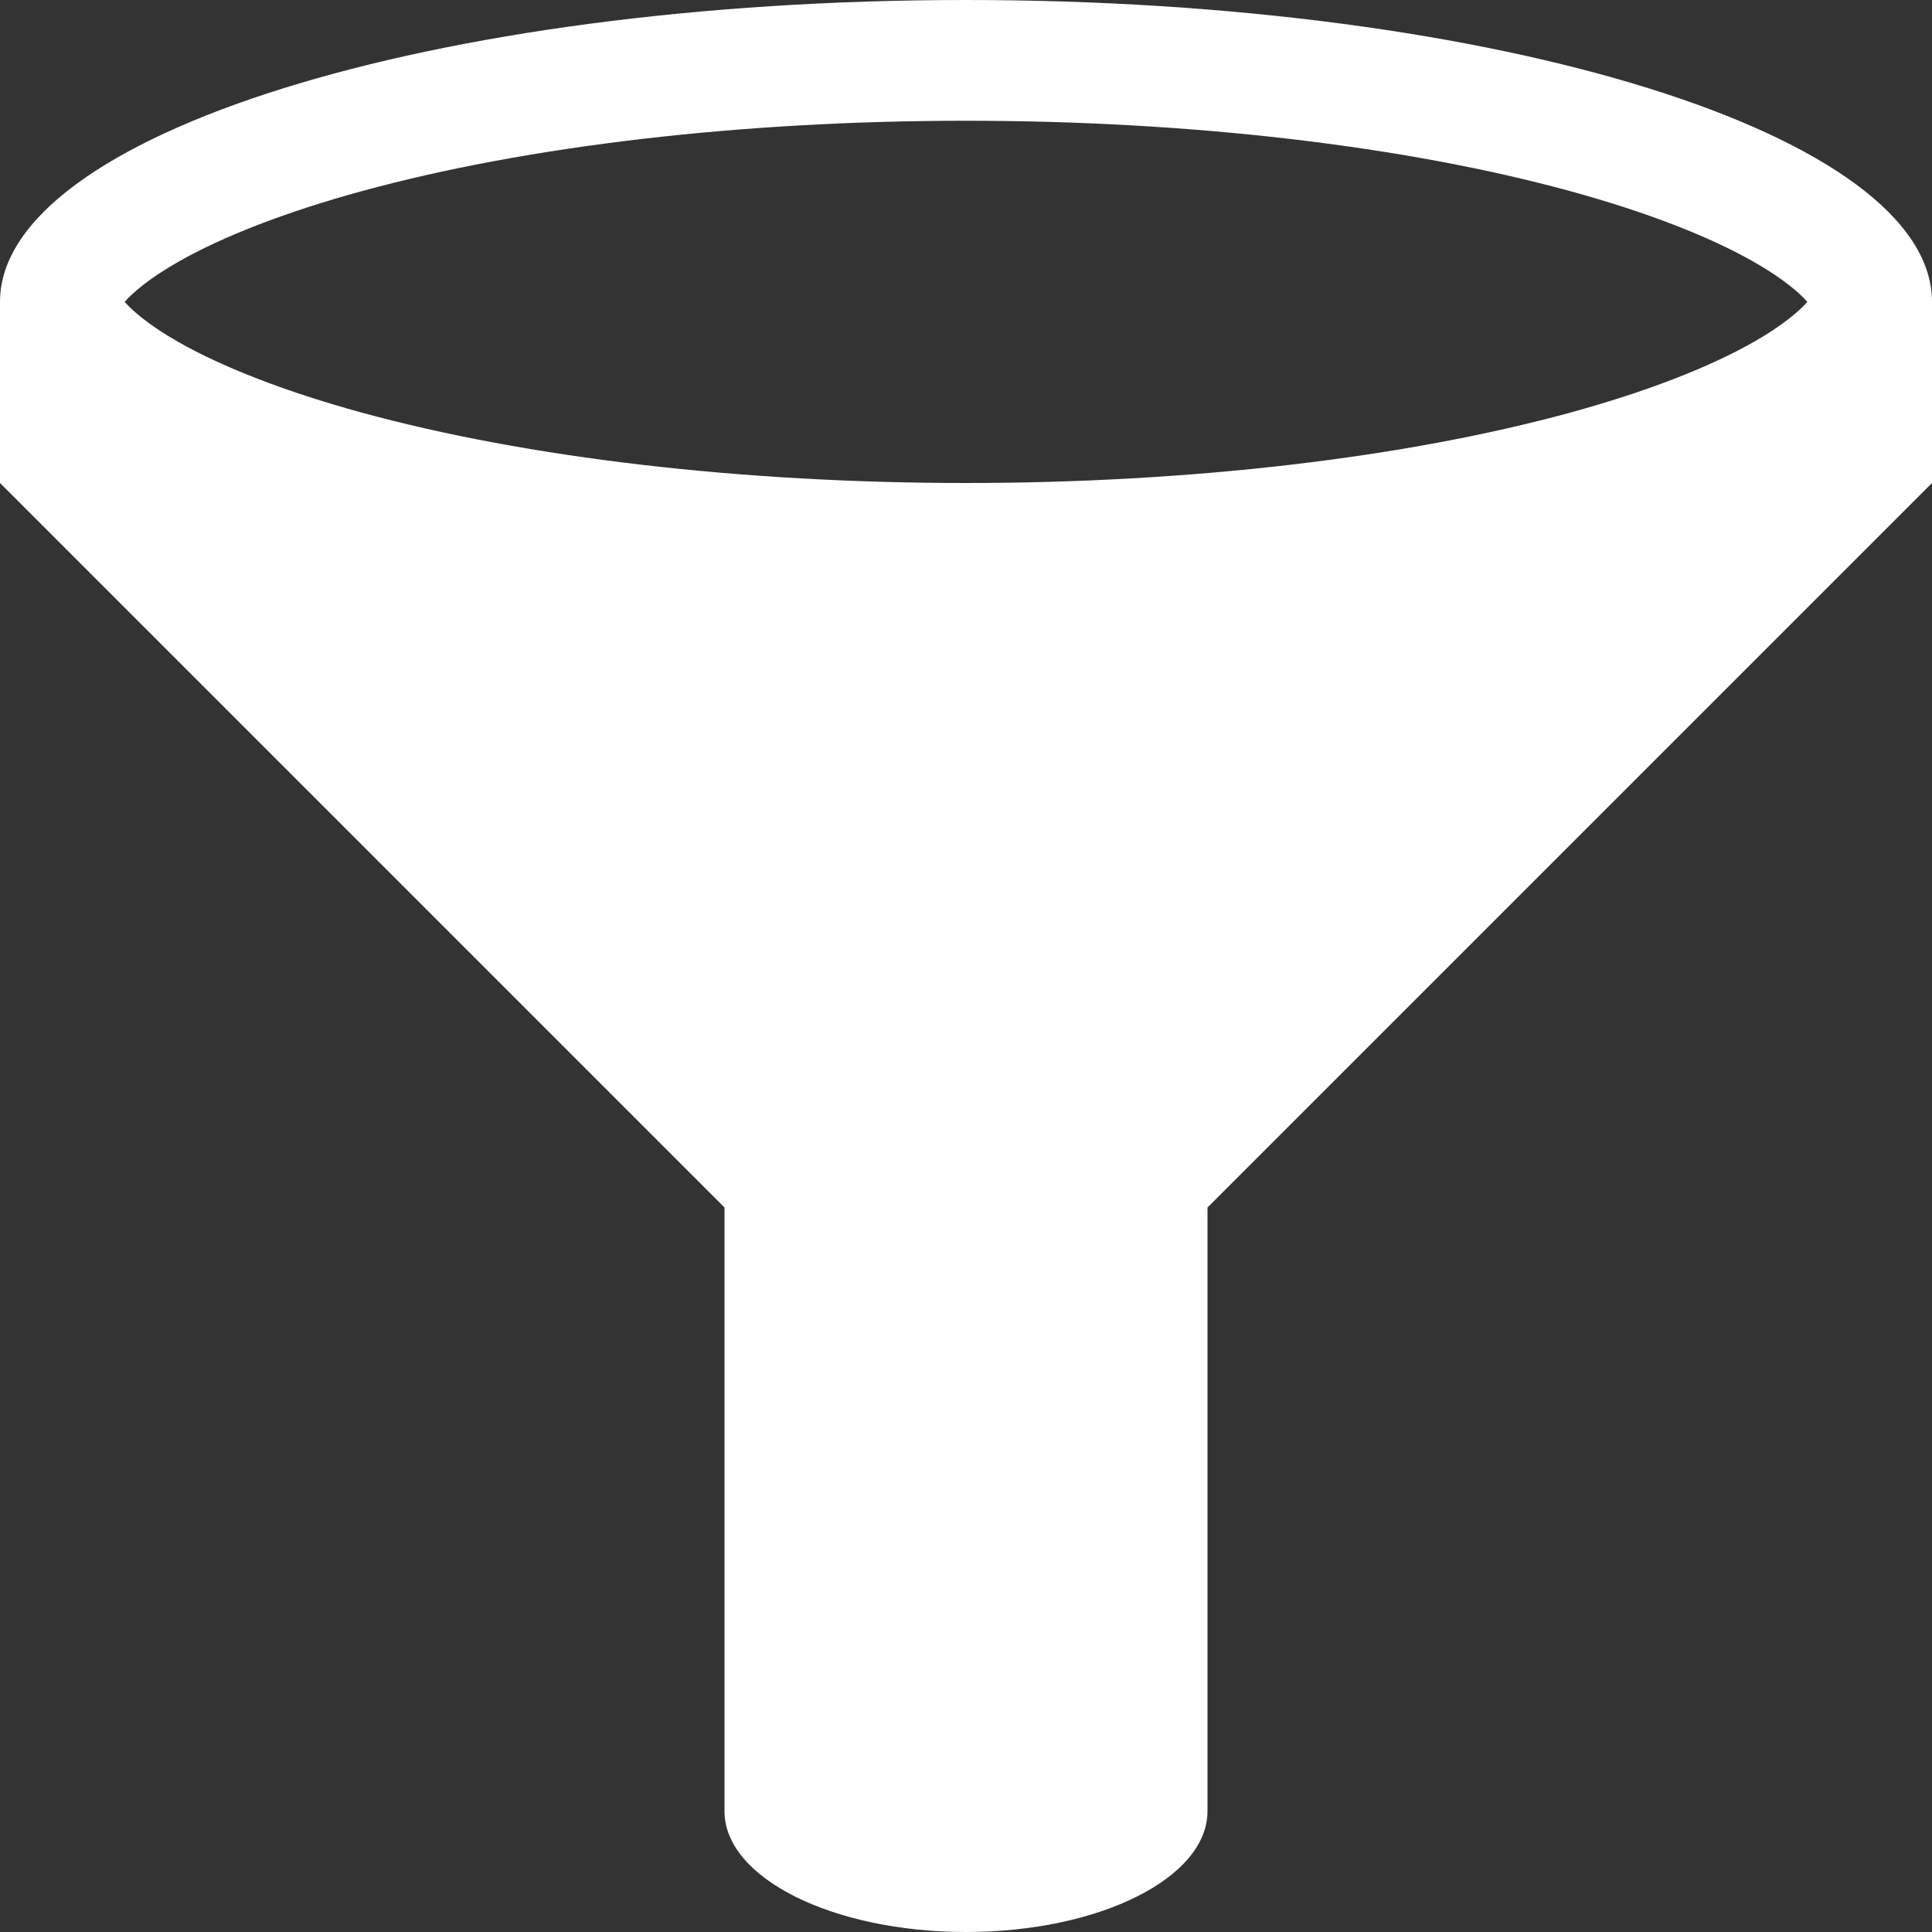 <?xml version="1.0" encoding="iso-8859-1"?>
<!-- Generator: Adobe Illustrator 16.0.0, SVG Export Plug-In . SVG Version: 6.00 Build 0)  -->
<!DOCTYPE svg PUBLIC "-//W3C//DTD SVG 1.1//EN" "http://www.w3.org/Graphics/SVG/1.1/DTD/svg11.dtd">
<svg version="1.1" id="Capa_1" xmlns="http://www.w3.org/2000/svg" xmlns:xlink="http://www.w3.org/1999/xlink" x="0px" y="0px"
	 width="533.333px" height="533.333px" viewBox="0 0 533.333 533.333" style="enable-background:new 0 0 533.333 533.333;"
	 xml:space="preserve">
<rect x="0" y="0" width="533.333" height="533.333" fill="#333333" stroke="none"/>
<g>
	<path d="M266.667,0C119.391,0,0,37.309,0,83.333v50l200,200V500c0,18.409,29.847,33.333,66.667,33.333
		c36.818,0,66.667-14.924,66.667-33.333V333.333l200-200v-50C533.333,37.309,413.942,0,266.667,0z M49.158,72.304
		c12.471-7.114,29.991-13.865,50.666-19.525c45.805-12.54,105.056-19.446,166.843-19.446c61.786,0,121.039,6.906,166.843,19.446
		c20.675,5.66,38.194,12.411,50.666,19.525c8.226,4.69,12.669,8.659,14.738,11.029c-2.069,2.371-6.514,6.337-14.738,11.029
		c-12.472,7.114-29.991,13.865-50.666,19.525c-45.803,12.54-105.056,19.446-166.843,19.446c-61.787,0-121.038-6.906-166.843-19.446
		c-20.675-5.661-38.195-12.412-50.666-19.525c-8.225-4.691-12.669-8.658-14.739-11.029C36.489,80.963,40.933,76.996,49.158,72.304z" fill="#ffffff"
		/>
</g>
<g>
</g>
<g>
</g>
<g>
</g>
<g>
</g>
<g>
</g>
<g>
</g>
<g>
</g>
<g>
</g>
<g>
</g>
<g>
</g>
<g>
</g>
<g>
</g>
<g>
</g>
<g>
</g>
<g>
</g>
</svg>

